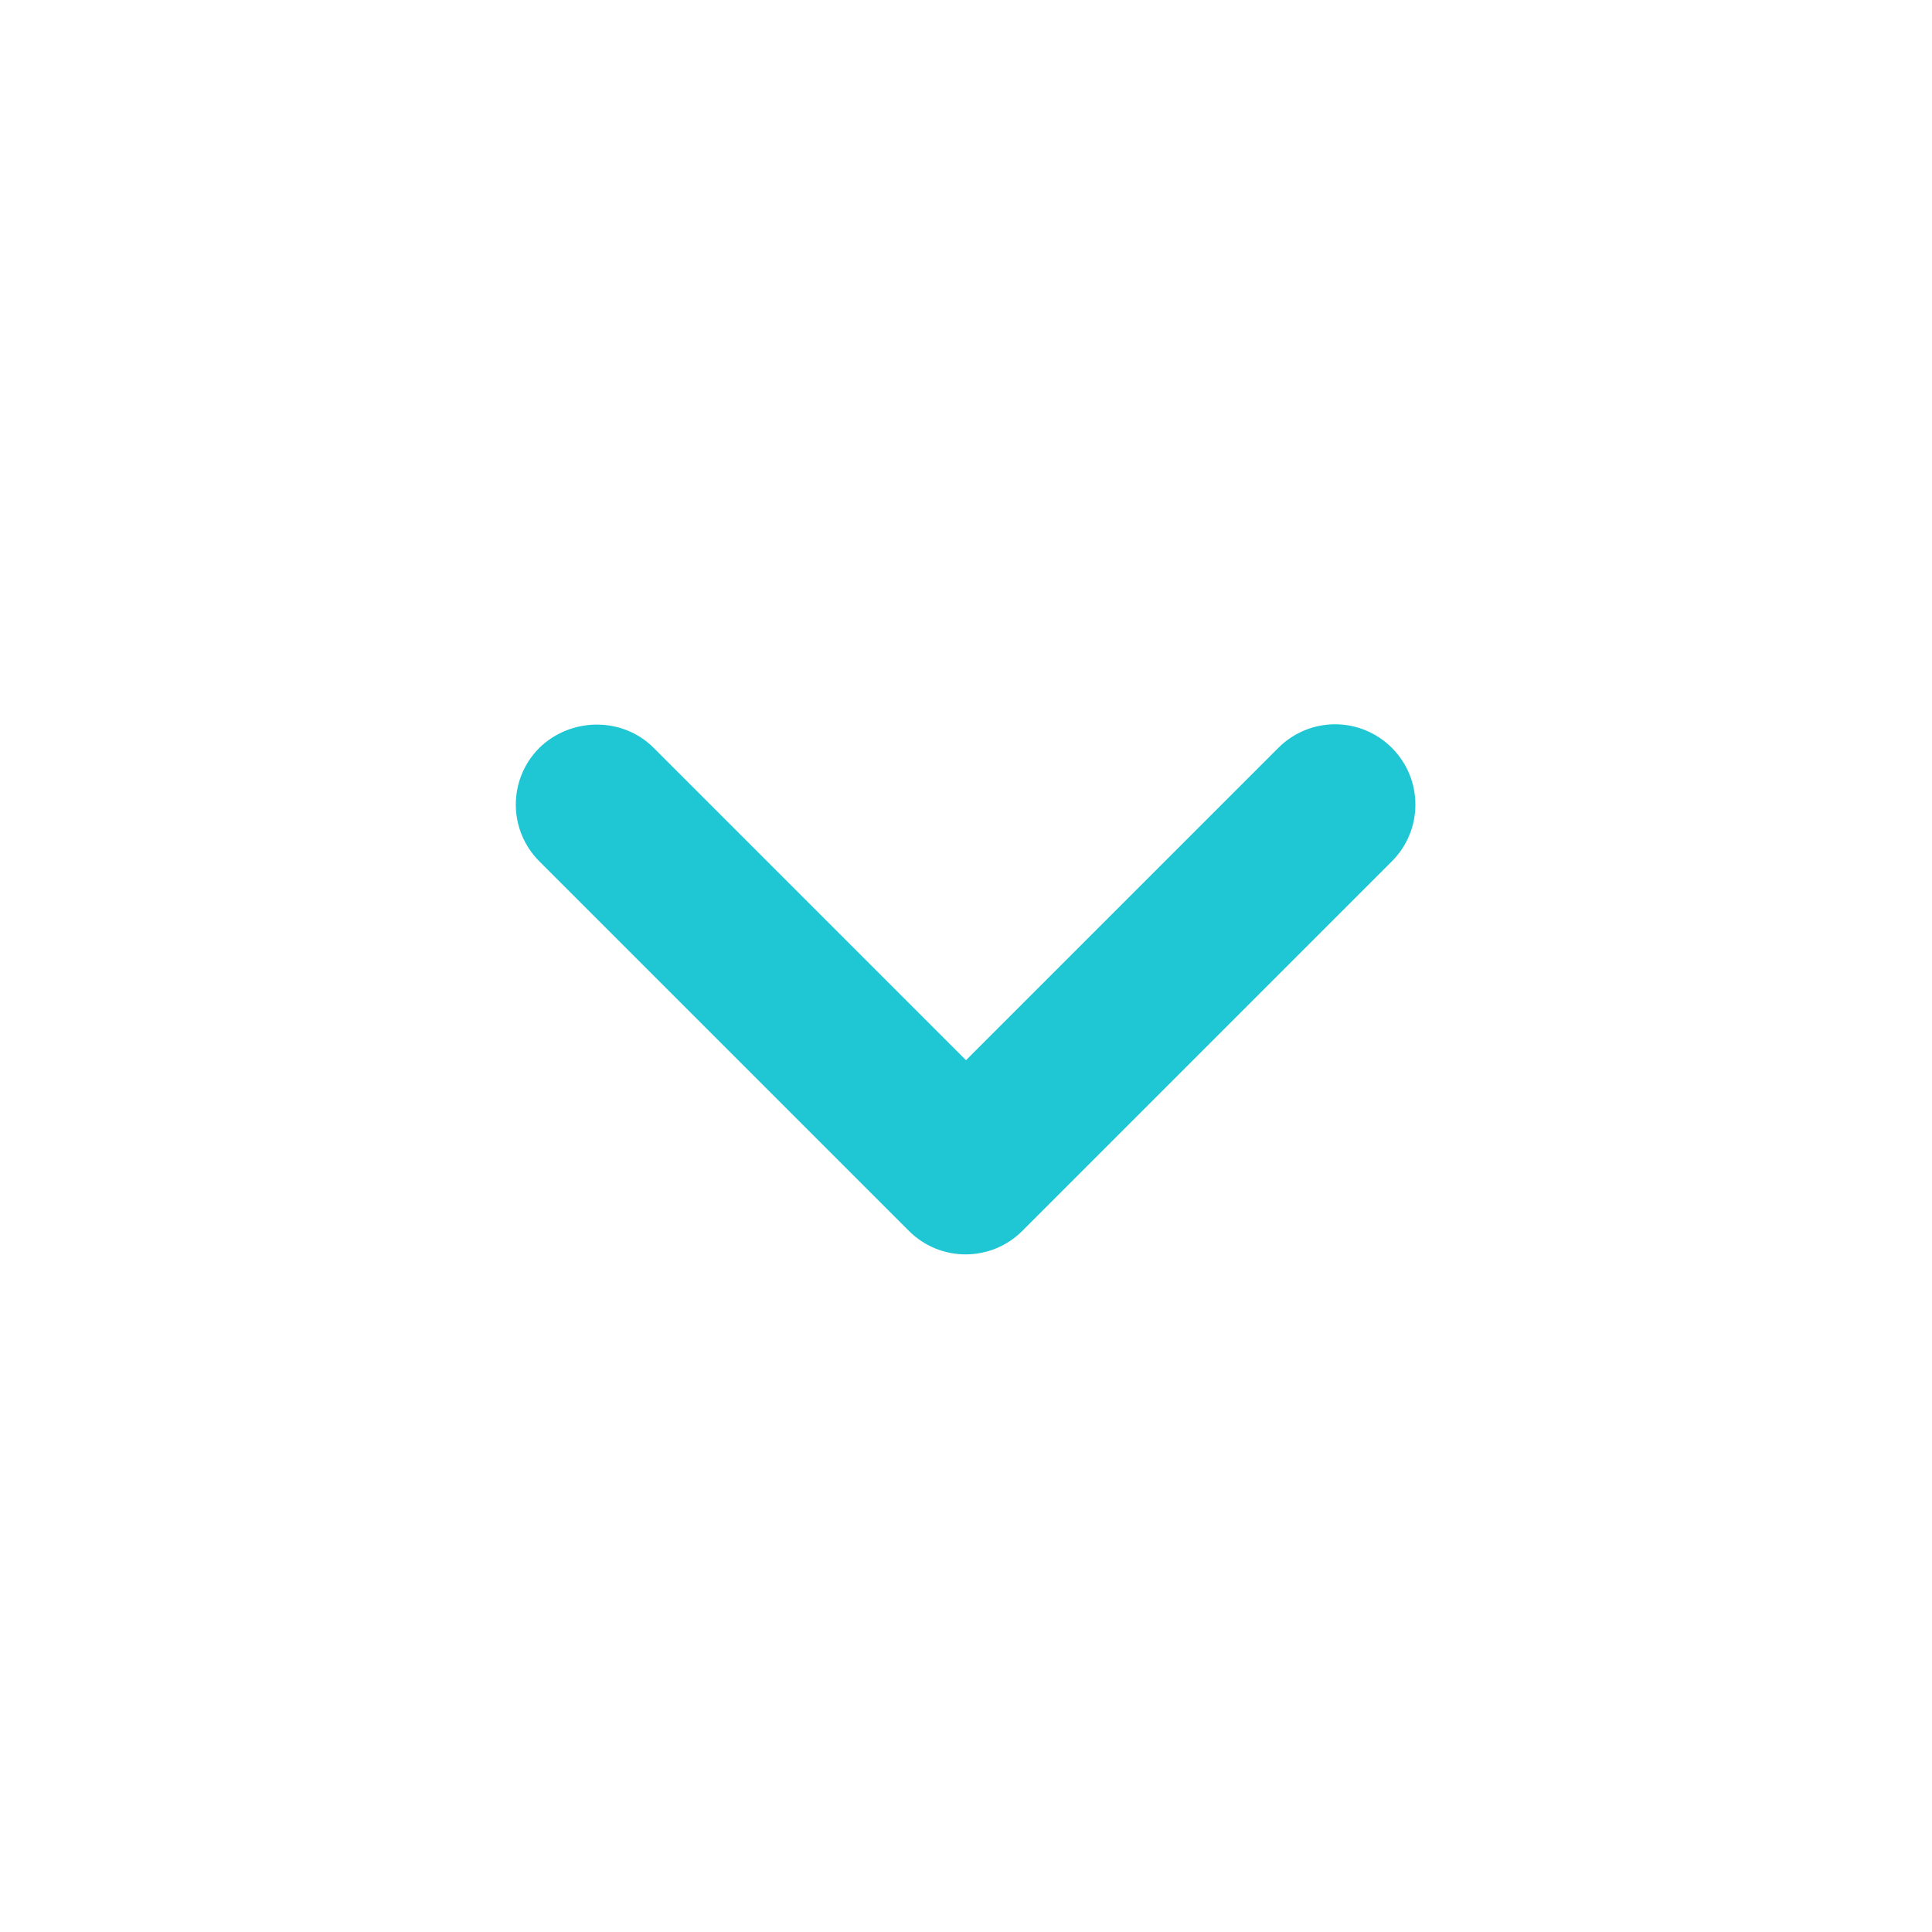 <svg xmlns:xlink="http://www.w3.org/1999/xlink" viewBox="0 0 24 24" color="primary" class="sc-231a1e38-0 dTViYw sc-bc49cef1-1 hqYurH" width="24" xmlns="http://www.w3.org/2000/svg" height="24" ><path d="M8.12 9.29L12 13.17L15.88 9.29C16.27 8.9 16.9 8.9 17.29 9.29C17.68 9.68 17.68 10.31 17.29 10.7L12.7 15.29C12.31 15.68 11.68 15.68 11.29 15.29L6.7 10.7C6.31 10.31 6.31 9.68 6.7 9.29C7.09 8.91 7.73 8.9 8.12 9.29Z" fill="#1FC7D4"></path></svg>